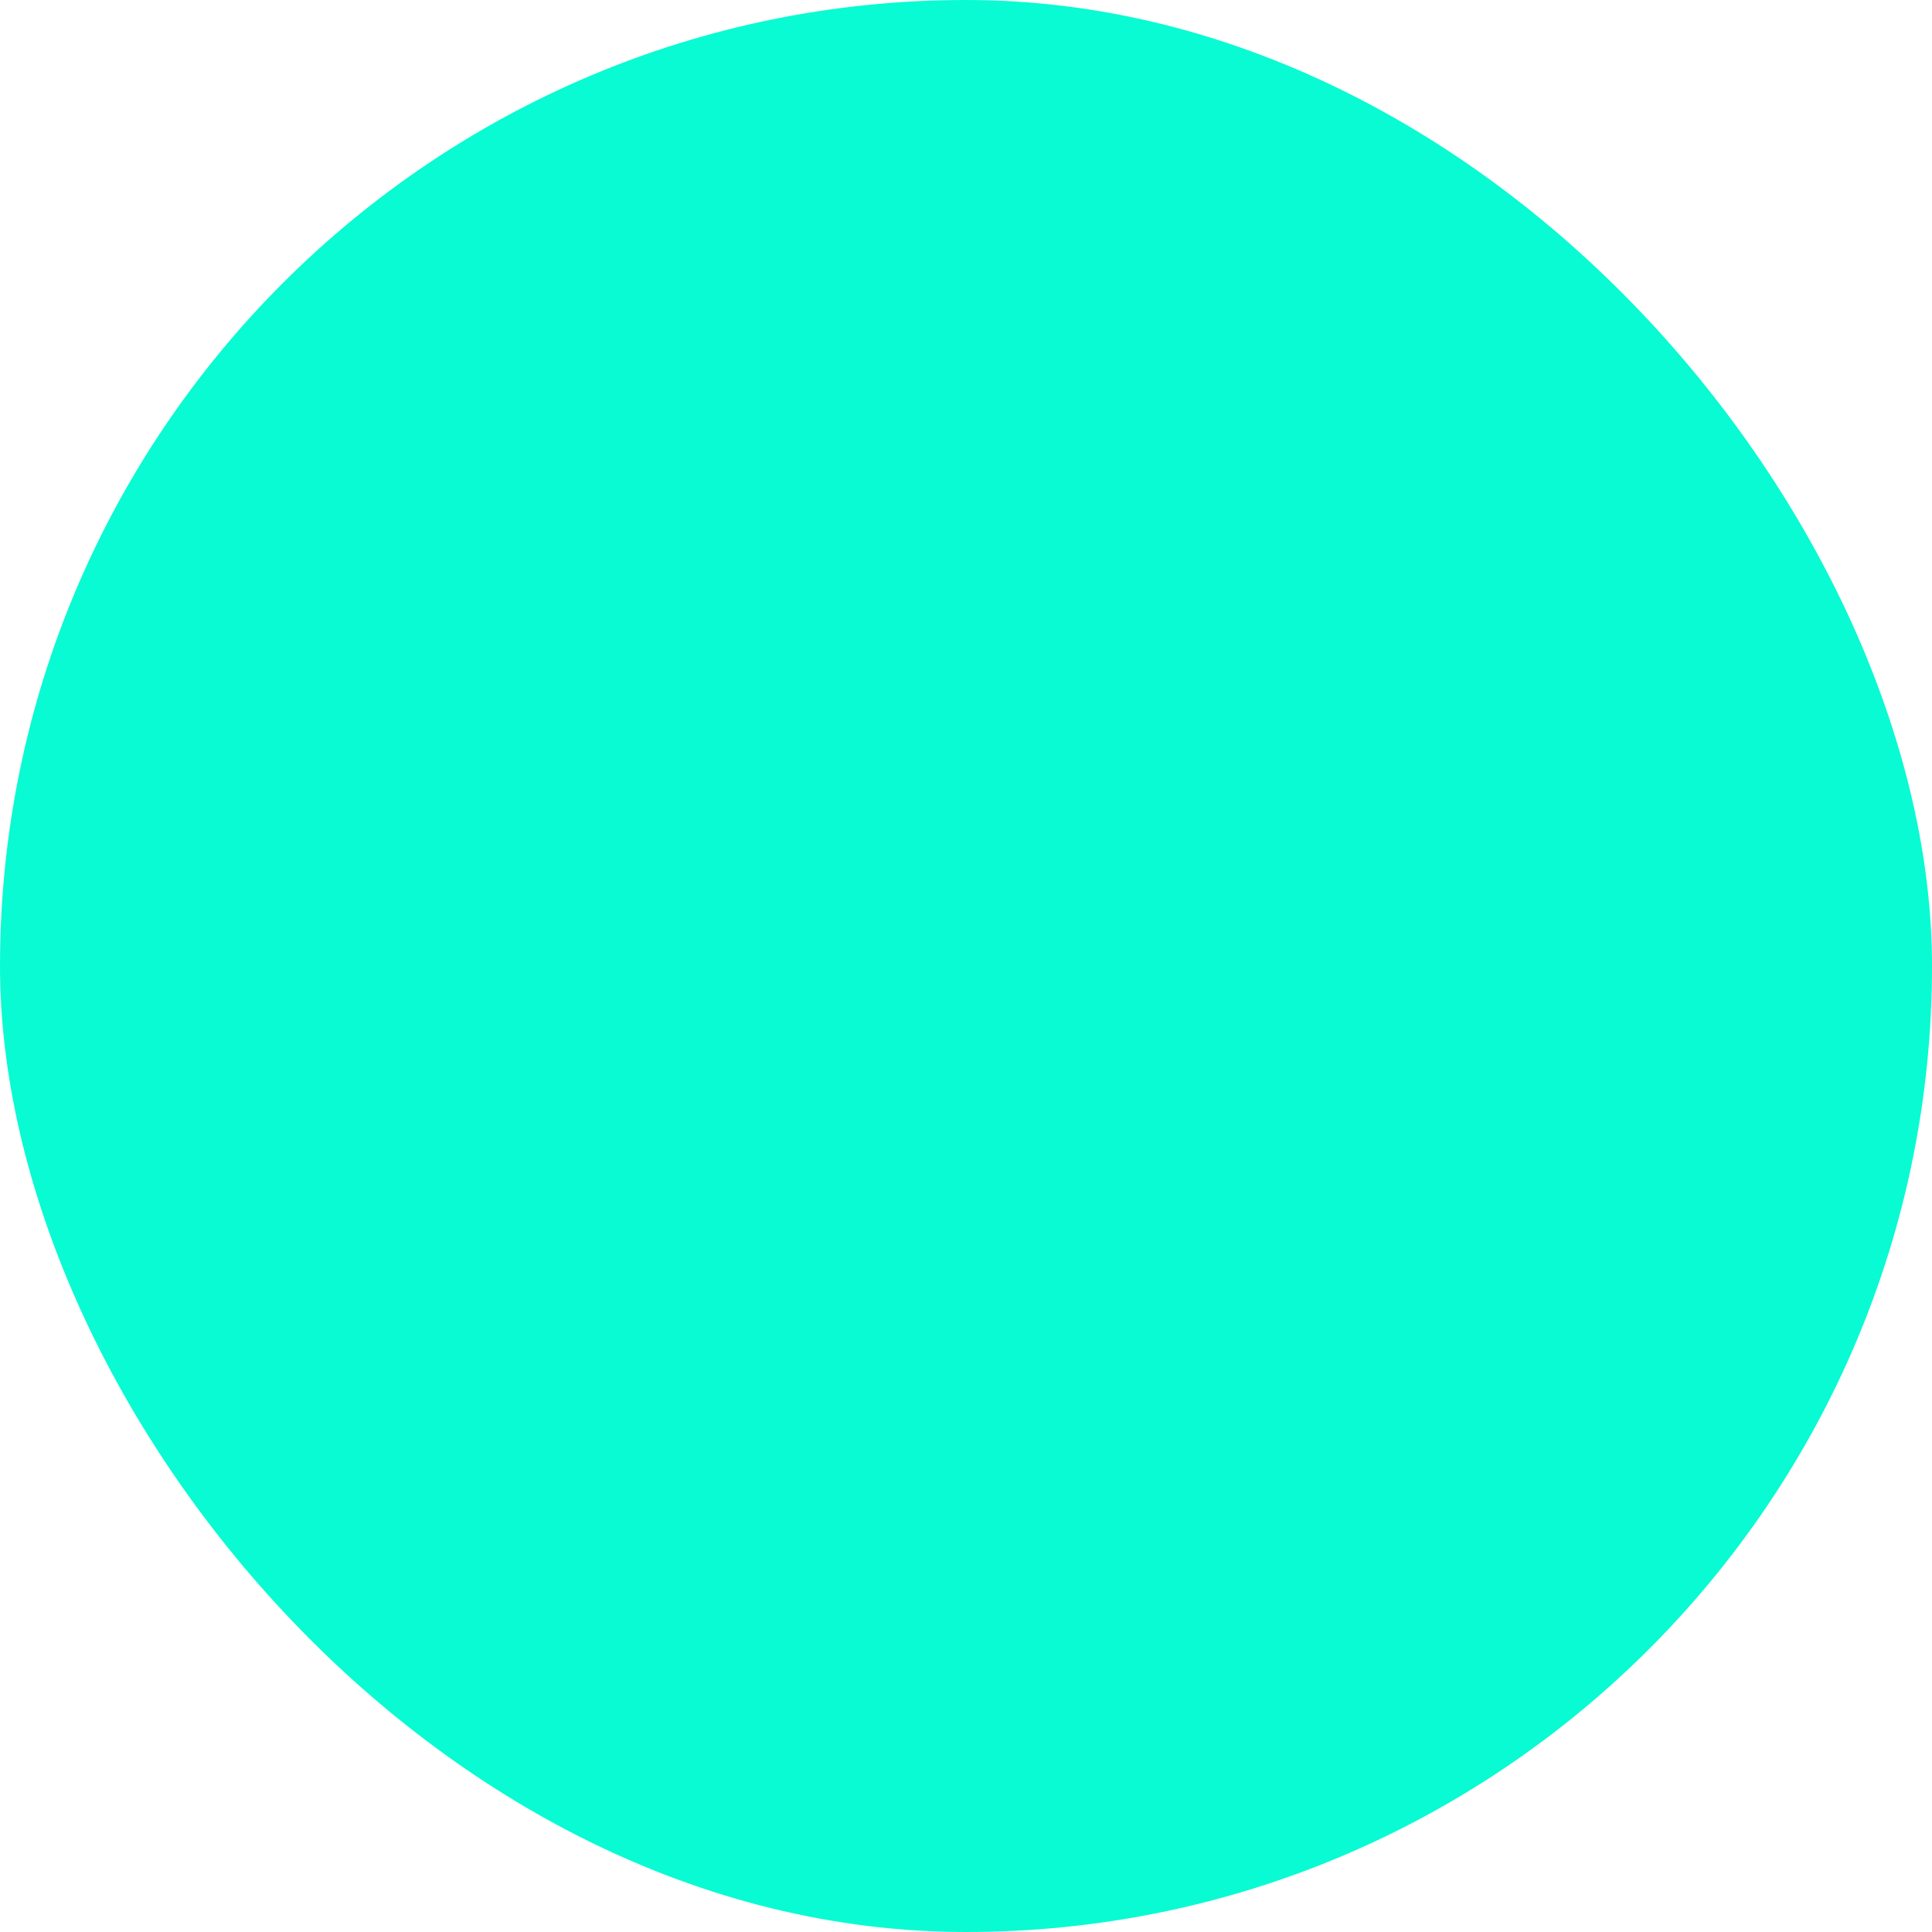 <!DOCTYPE svg PUBLIC "-//W3C//DTD SVG 1.1//EN" "http://www.w3.org/Graphics/SVG/1.1/DTD/svg11.dtd">

<!-- Uploaded to: SVG Repo, www.svgrepo.com, Transformed by: SVG Repo Mixer Tools -->
<svg fill="" version="1.1" id="Capa_1" xmlns="http://www.w3.org/2000/svg" xmlns:xlink="http://www.w3.org/1999/xlink" width="64px" height="64px" viewBox="-7.8 -7.8 41.59 41.59" xml:space="preserve" stroke="">

<g id="SVGRepo_bgCarrier" stroke-width="0">

<rect x="-7.8" y="-7.8" width="41.59" height="41.59" rx="20.795" fill="#09fbd3" strokewidth="0"/>

</g>

<g id="SVGRepo_tracerCarrier" stroke-linecap="round" stroke-linejoin="round"/>

<g id="SVGRepo_iconCarrier"> <g> <g> <path d="M18.82,18.488h-2.359c-0.229,0.373-0.451,0.73-0.666,1.072h2.512l4.291,5.357H3.392l4.292-5.357h2.511 c-0.214-0.342-0.437-0.699-0.666-1.072H7.17L1.162,25.99h23.666L18.82,18.488z"/> <path d="M20.409,7.413C20.409,3.319,17.088,0,12.995,0S5.581,3.319,5.581,7.413c0,4.094,7.414,14.827,7.414,14.827 S20.409,11.507,20.409,7.413z M9.288,7.413c0-2.049,1.661-3.707,3.707-3.707s3.707,1.658,3.707,3.707s-1.661,3.707-3.707,3.707 S9.288,9.462,9.288,7.413z"/> </g> </g> </g>

</svg>